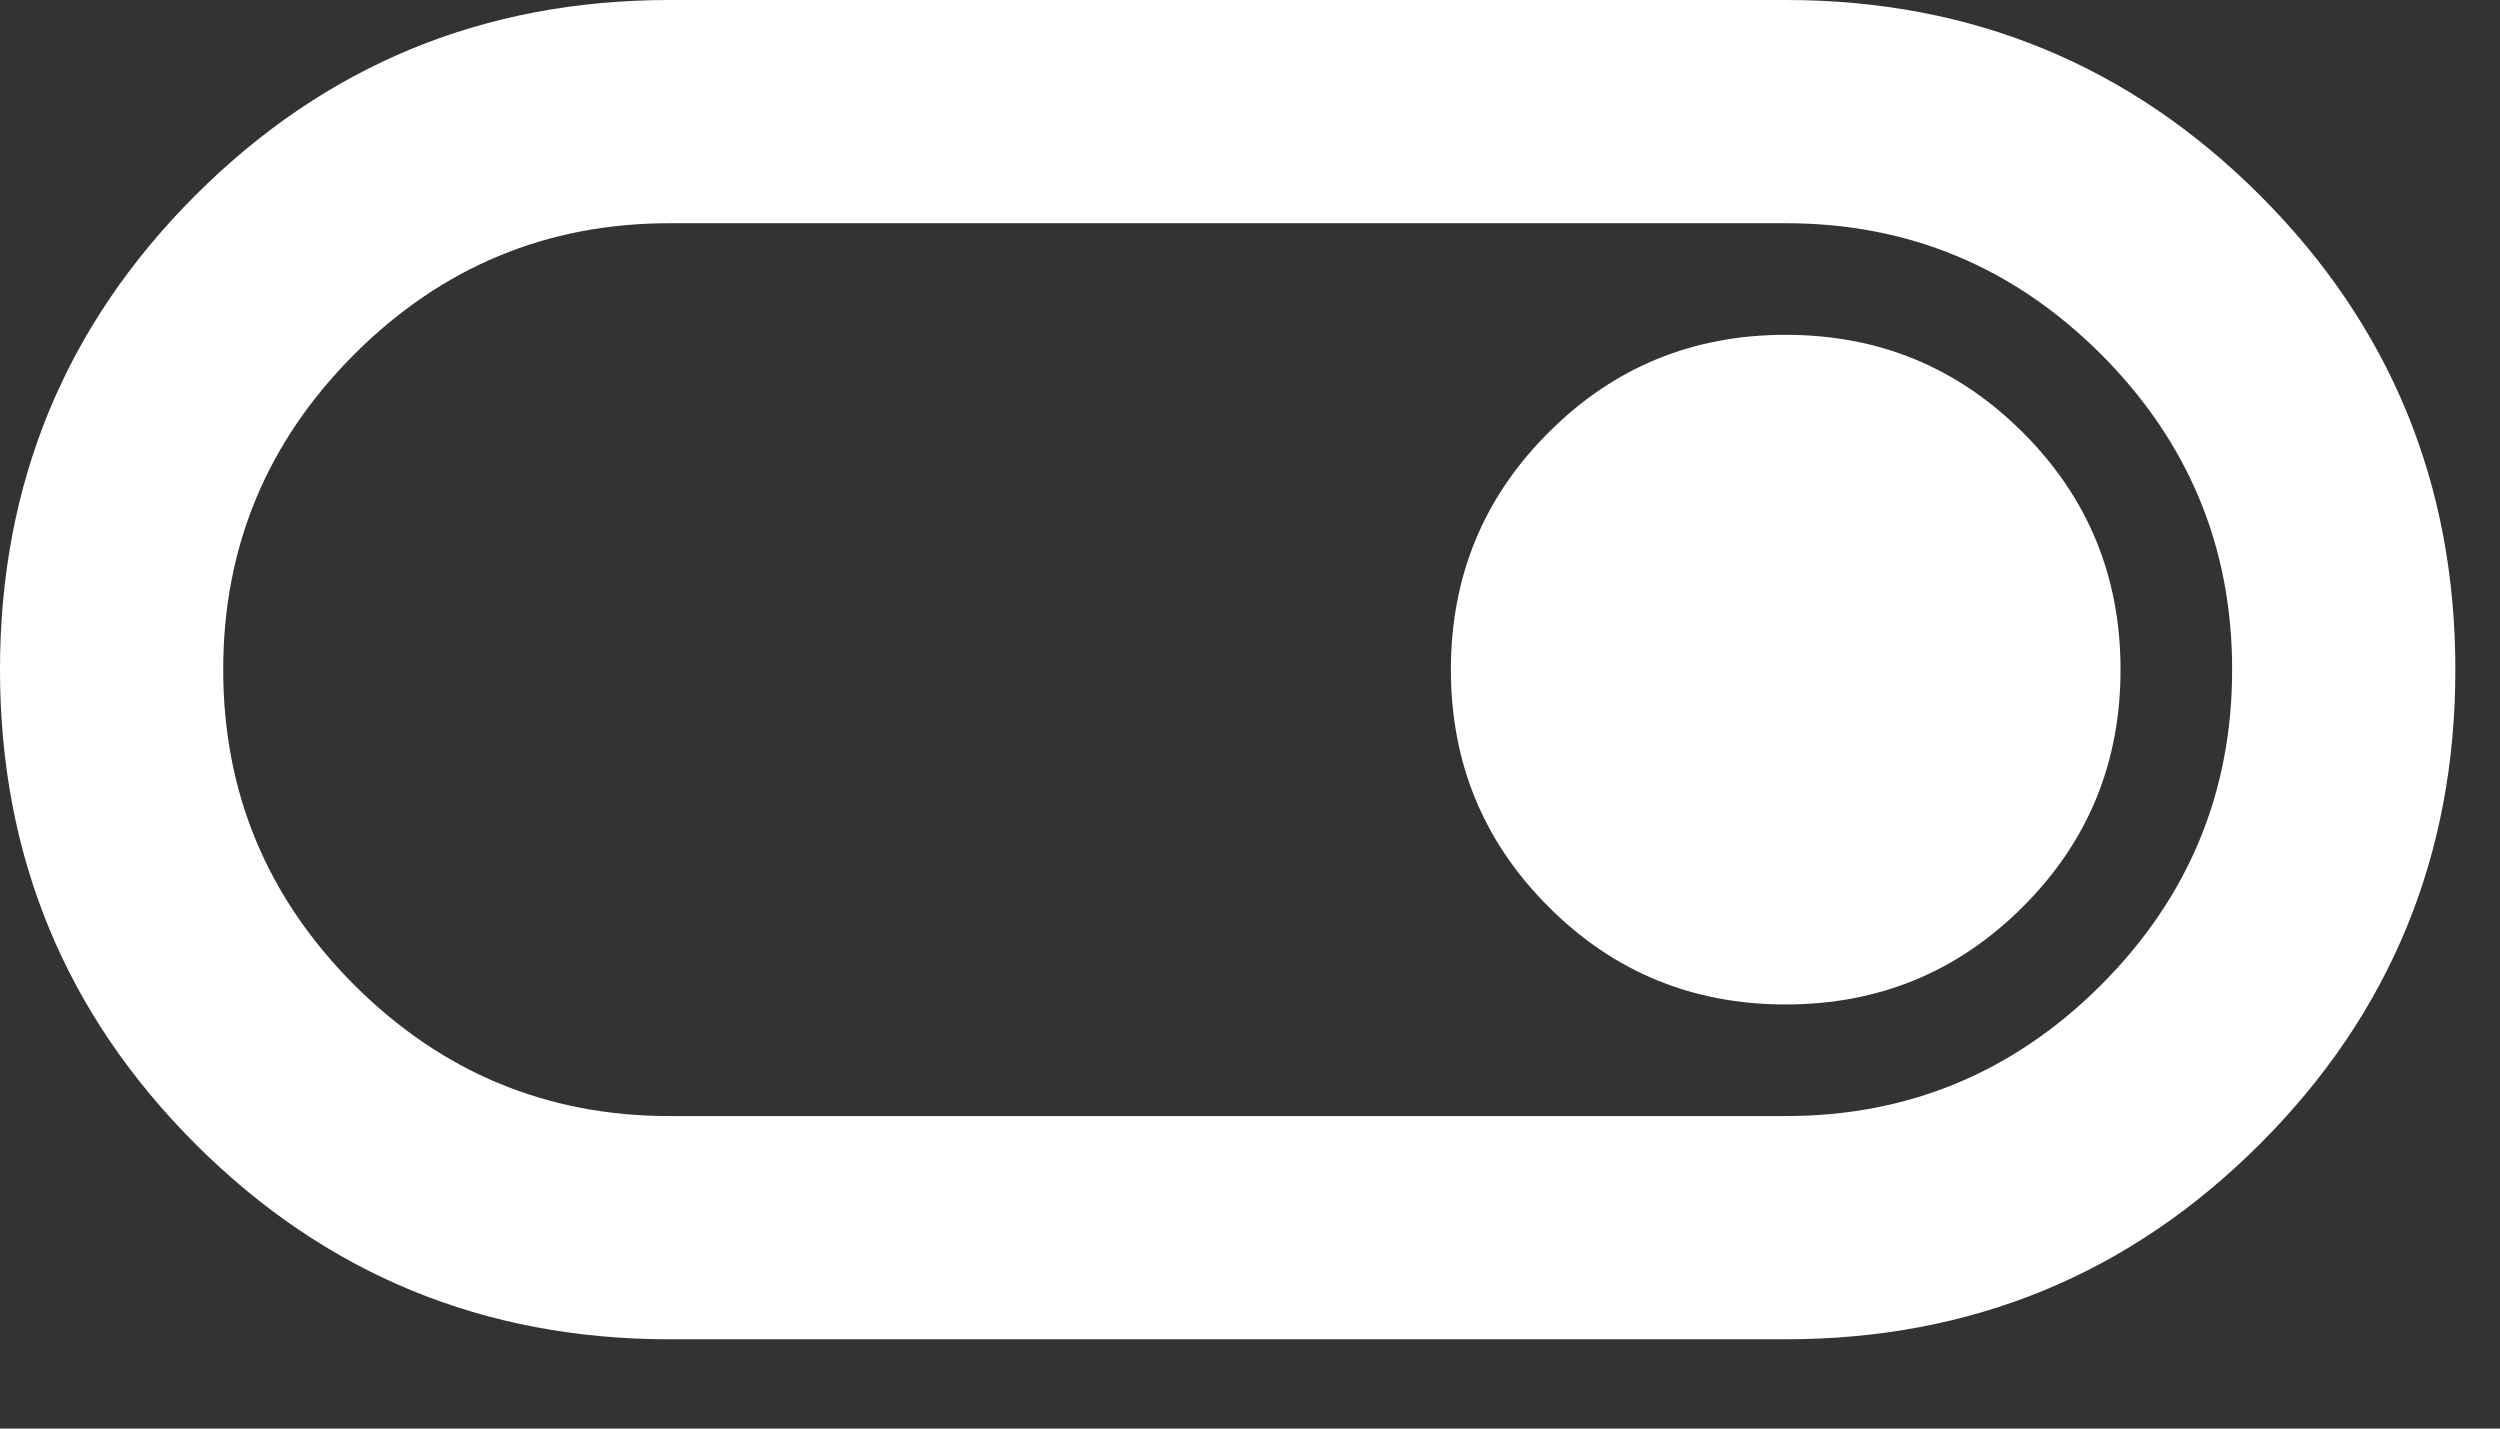 <svg width="14" height="8" viewBox="0 0 14 8" fill="none" xmlns="http://www.w3.org/2000/svg">
<rect x="0" y="0" width="14" height="8" fill="#333333" stroke="none"/>
<path d="M3.75 7.5C2.708 7.5 1.823 7.135 1.094 6.406C0.365 5.677 0 4.792 0 3.75C0 2.708 0.365 1.823 1.094 1.094C1.823 0.365 2.708 0 3.75 0H10C11.042 0 11.927 0.365 12.656 1.094C13.385 1.823 13.75 2.708 13.75 3.75C13.75 4.792 13.385 5.677 12.656 6.406C11.927 7.135 11.042 7.5 10 7.5H3.75ZM3.75 6.25H10C10.688 6.25 11.276 6.005 11.766 5.516C12.255 5.026 12.5 4.438 12.5 3.75C12.5 3.062 12.255 2.474 11.766 1.984C11.276 1.495 10.688 1.25 10 1.25H3.75C3.062 1.25 2.474 1.495 1.984 1.984C1.495 2.474 1.25 3.062 1.25 3.75C1.25 4.438 1.495 5.026 1.984 5.516C2.474 6.005 3.062 6.25 3.75 6.25ZM10 5.625C10.521 5.625 10.963 5.443 11.328 5.078C11.693 4.714 11.875 4.271 11.875 3.75C11.875 3.229 11.693 2.786 11.328 2.422C10.963 2.057 10.521 1.875 10 1.875C9.479 1.875 9.036 2.057 8.672 2.422C8.307 2.786 8.125 3.229 8.125 3.75C8.125 4.271 8.307 4.714 8.672 5.078C9.036 5.443 9.479 5.625 10 5.625Z" fill="white"/>
</svg>
